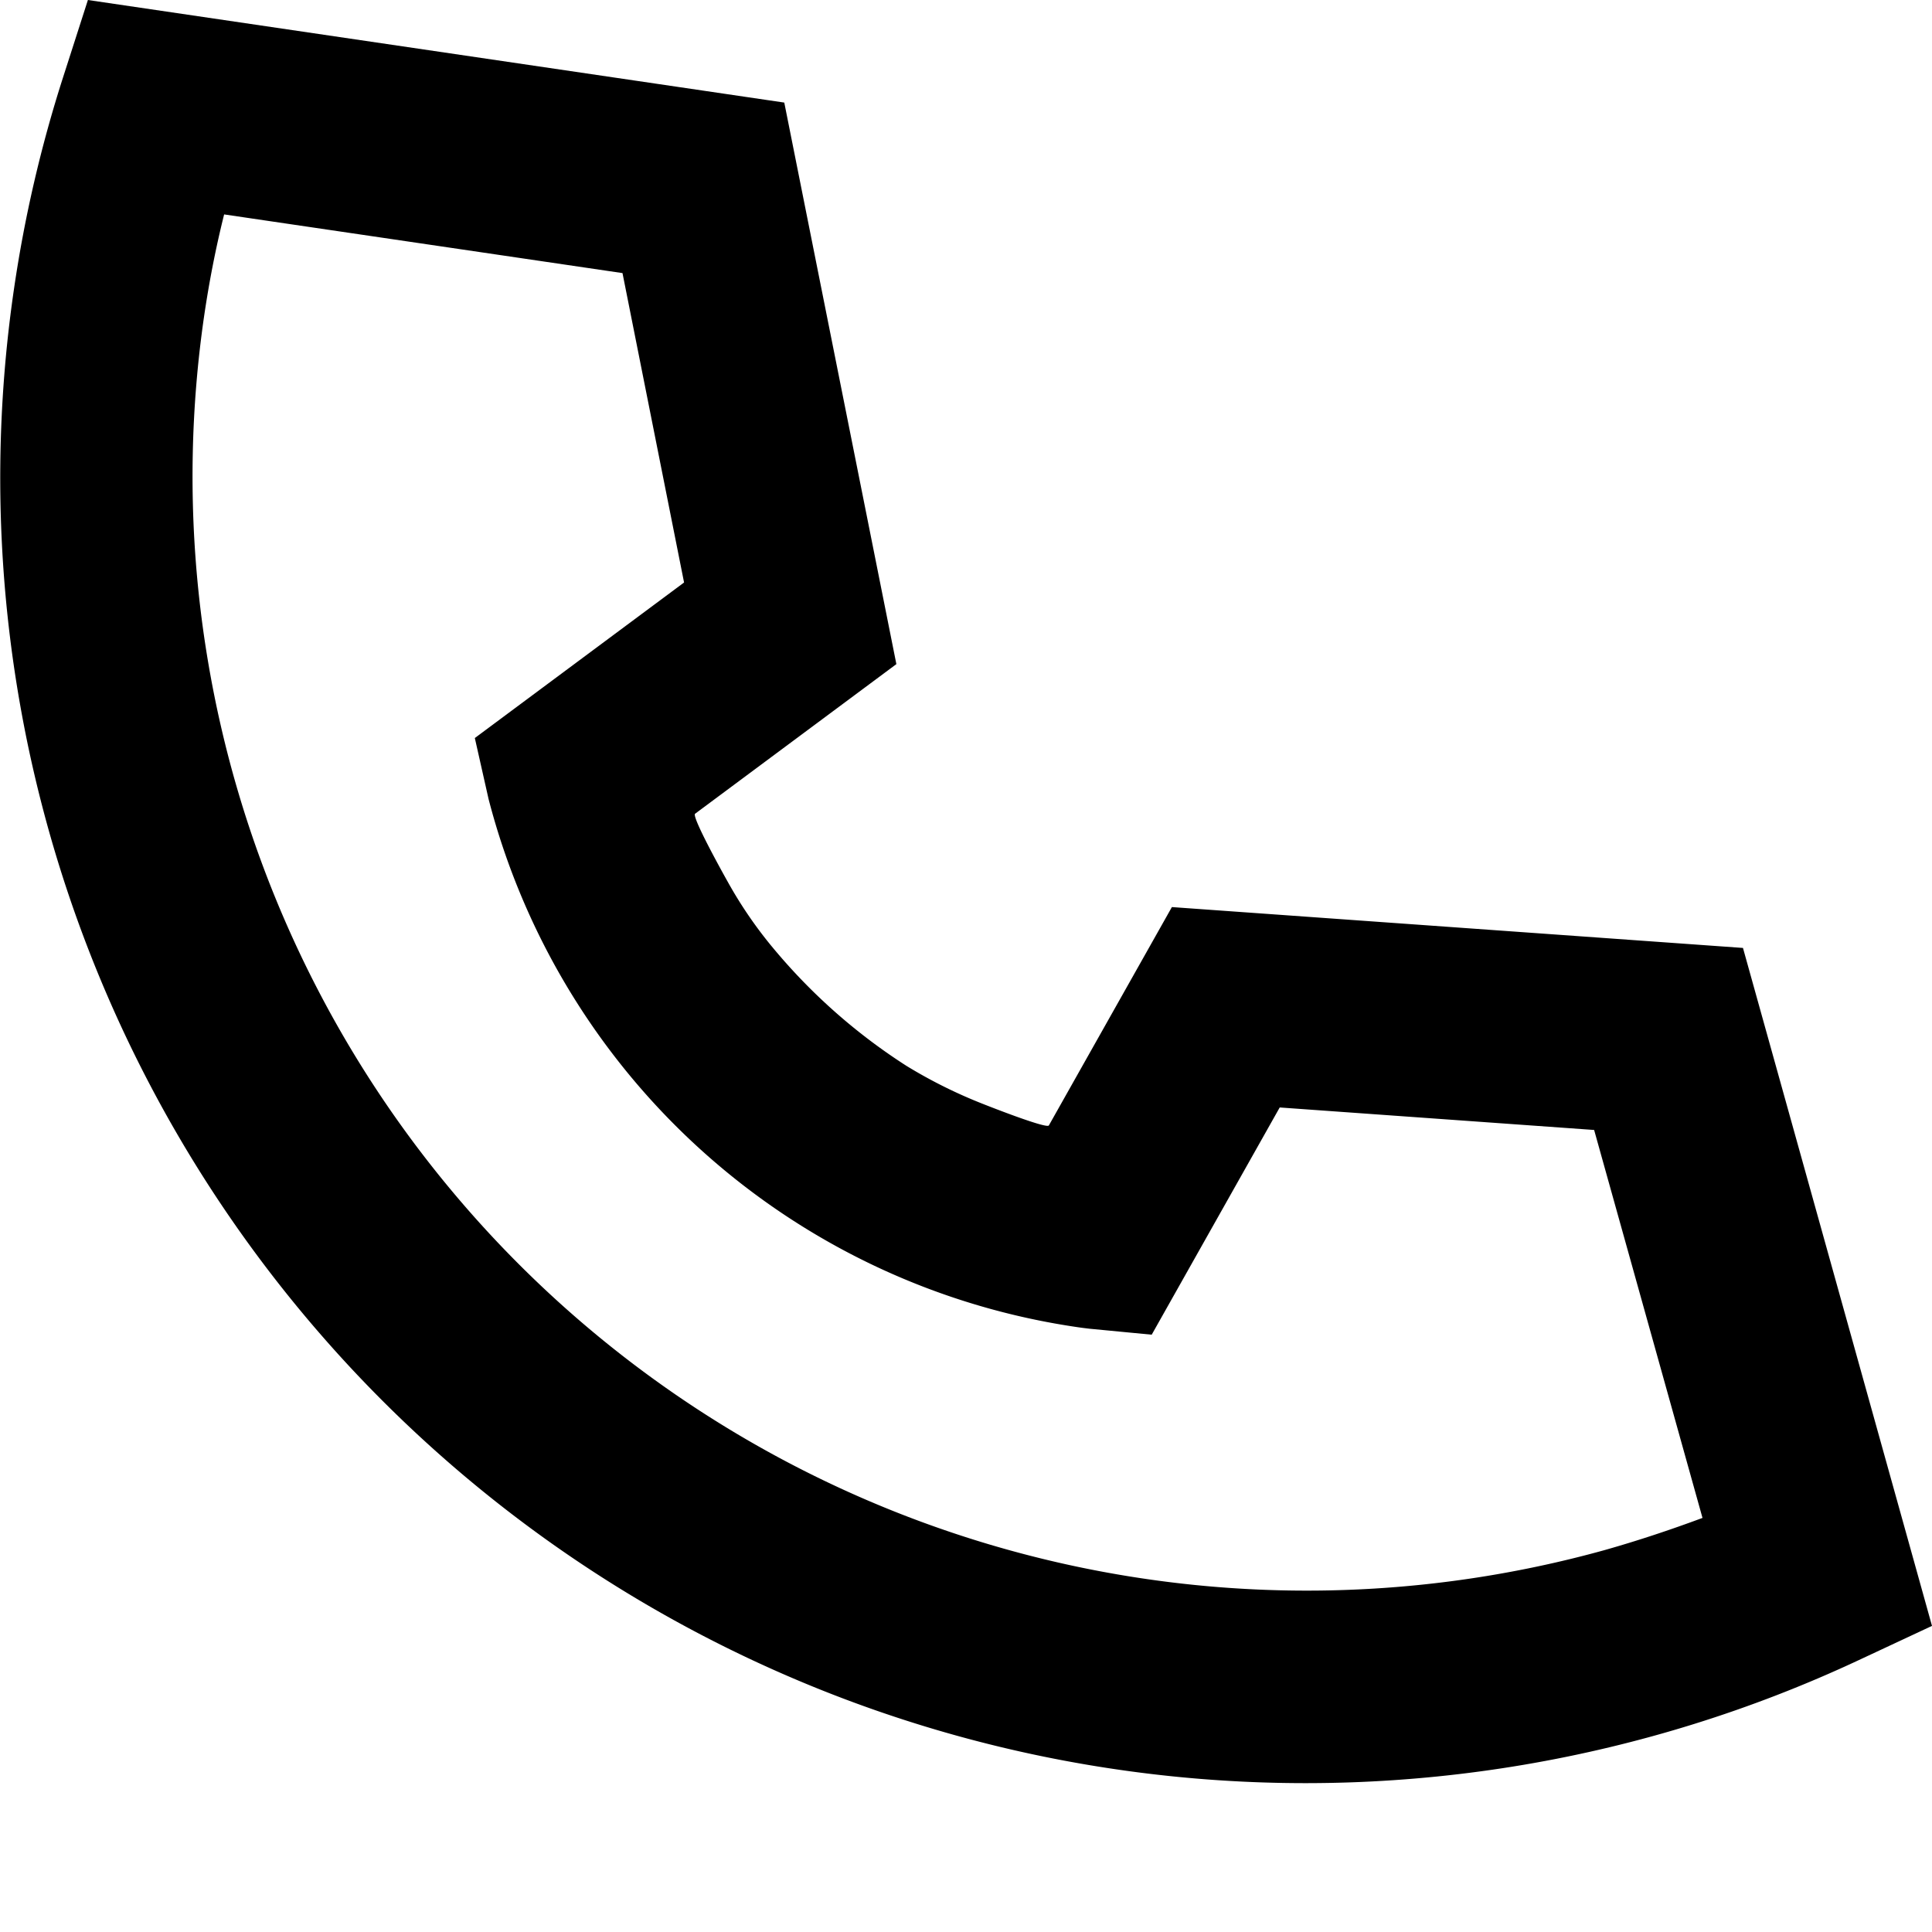 <svg xmlns="http://www.w3.org/2000/svg" data-name="Camada 1" viewBox="0 0 100 100"><path d="M90.216,49.065,60.657,46.95,54.289,58.252c-.107.189-3.099-.989-3.376-1.099a25.307,25.307,0,0,1-3.998-1.986,30.033,30.033,0,0,1-6.799-5.978,22.152,22.152,0,0,1-2.464-3.576c-.159-.282-1.871-3.348-1.674-3.494L46.396,34.375,40.594,5.309,4.55,0,3.26,4.016A67.917,67.917,0,0,0,.732,14.9,67.563,67.563,0,0,0,96.183,85.94L100,84.156ZM83.042,80.236A57.675,57.675,0,0,1,10.567,16.349c.259-1.763.602-3.525,1.034-5.251l20.619,3.037,3.187,16.015-10.83,8.05.709,3.149A36.998,36.998,0,0,0,55.948,68.719c.147.02.293.037.44.055l3.224.309,6.626-11.761,16.274,1.165,5.609,20.08C86.455,79.187,84.748,79.753,83.042,80.236Z"/></svg>